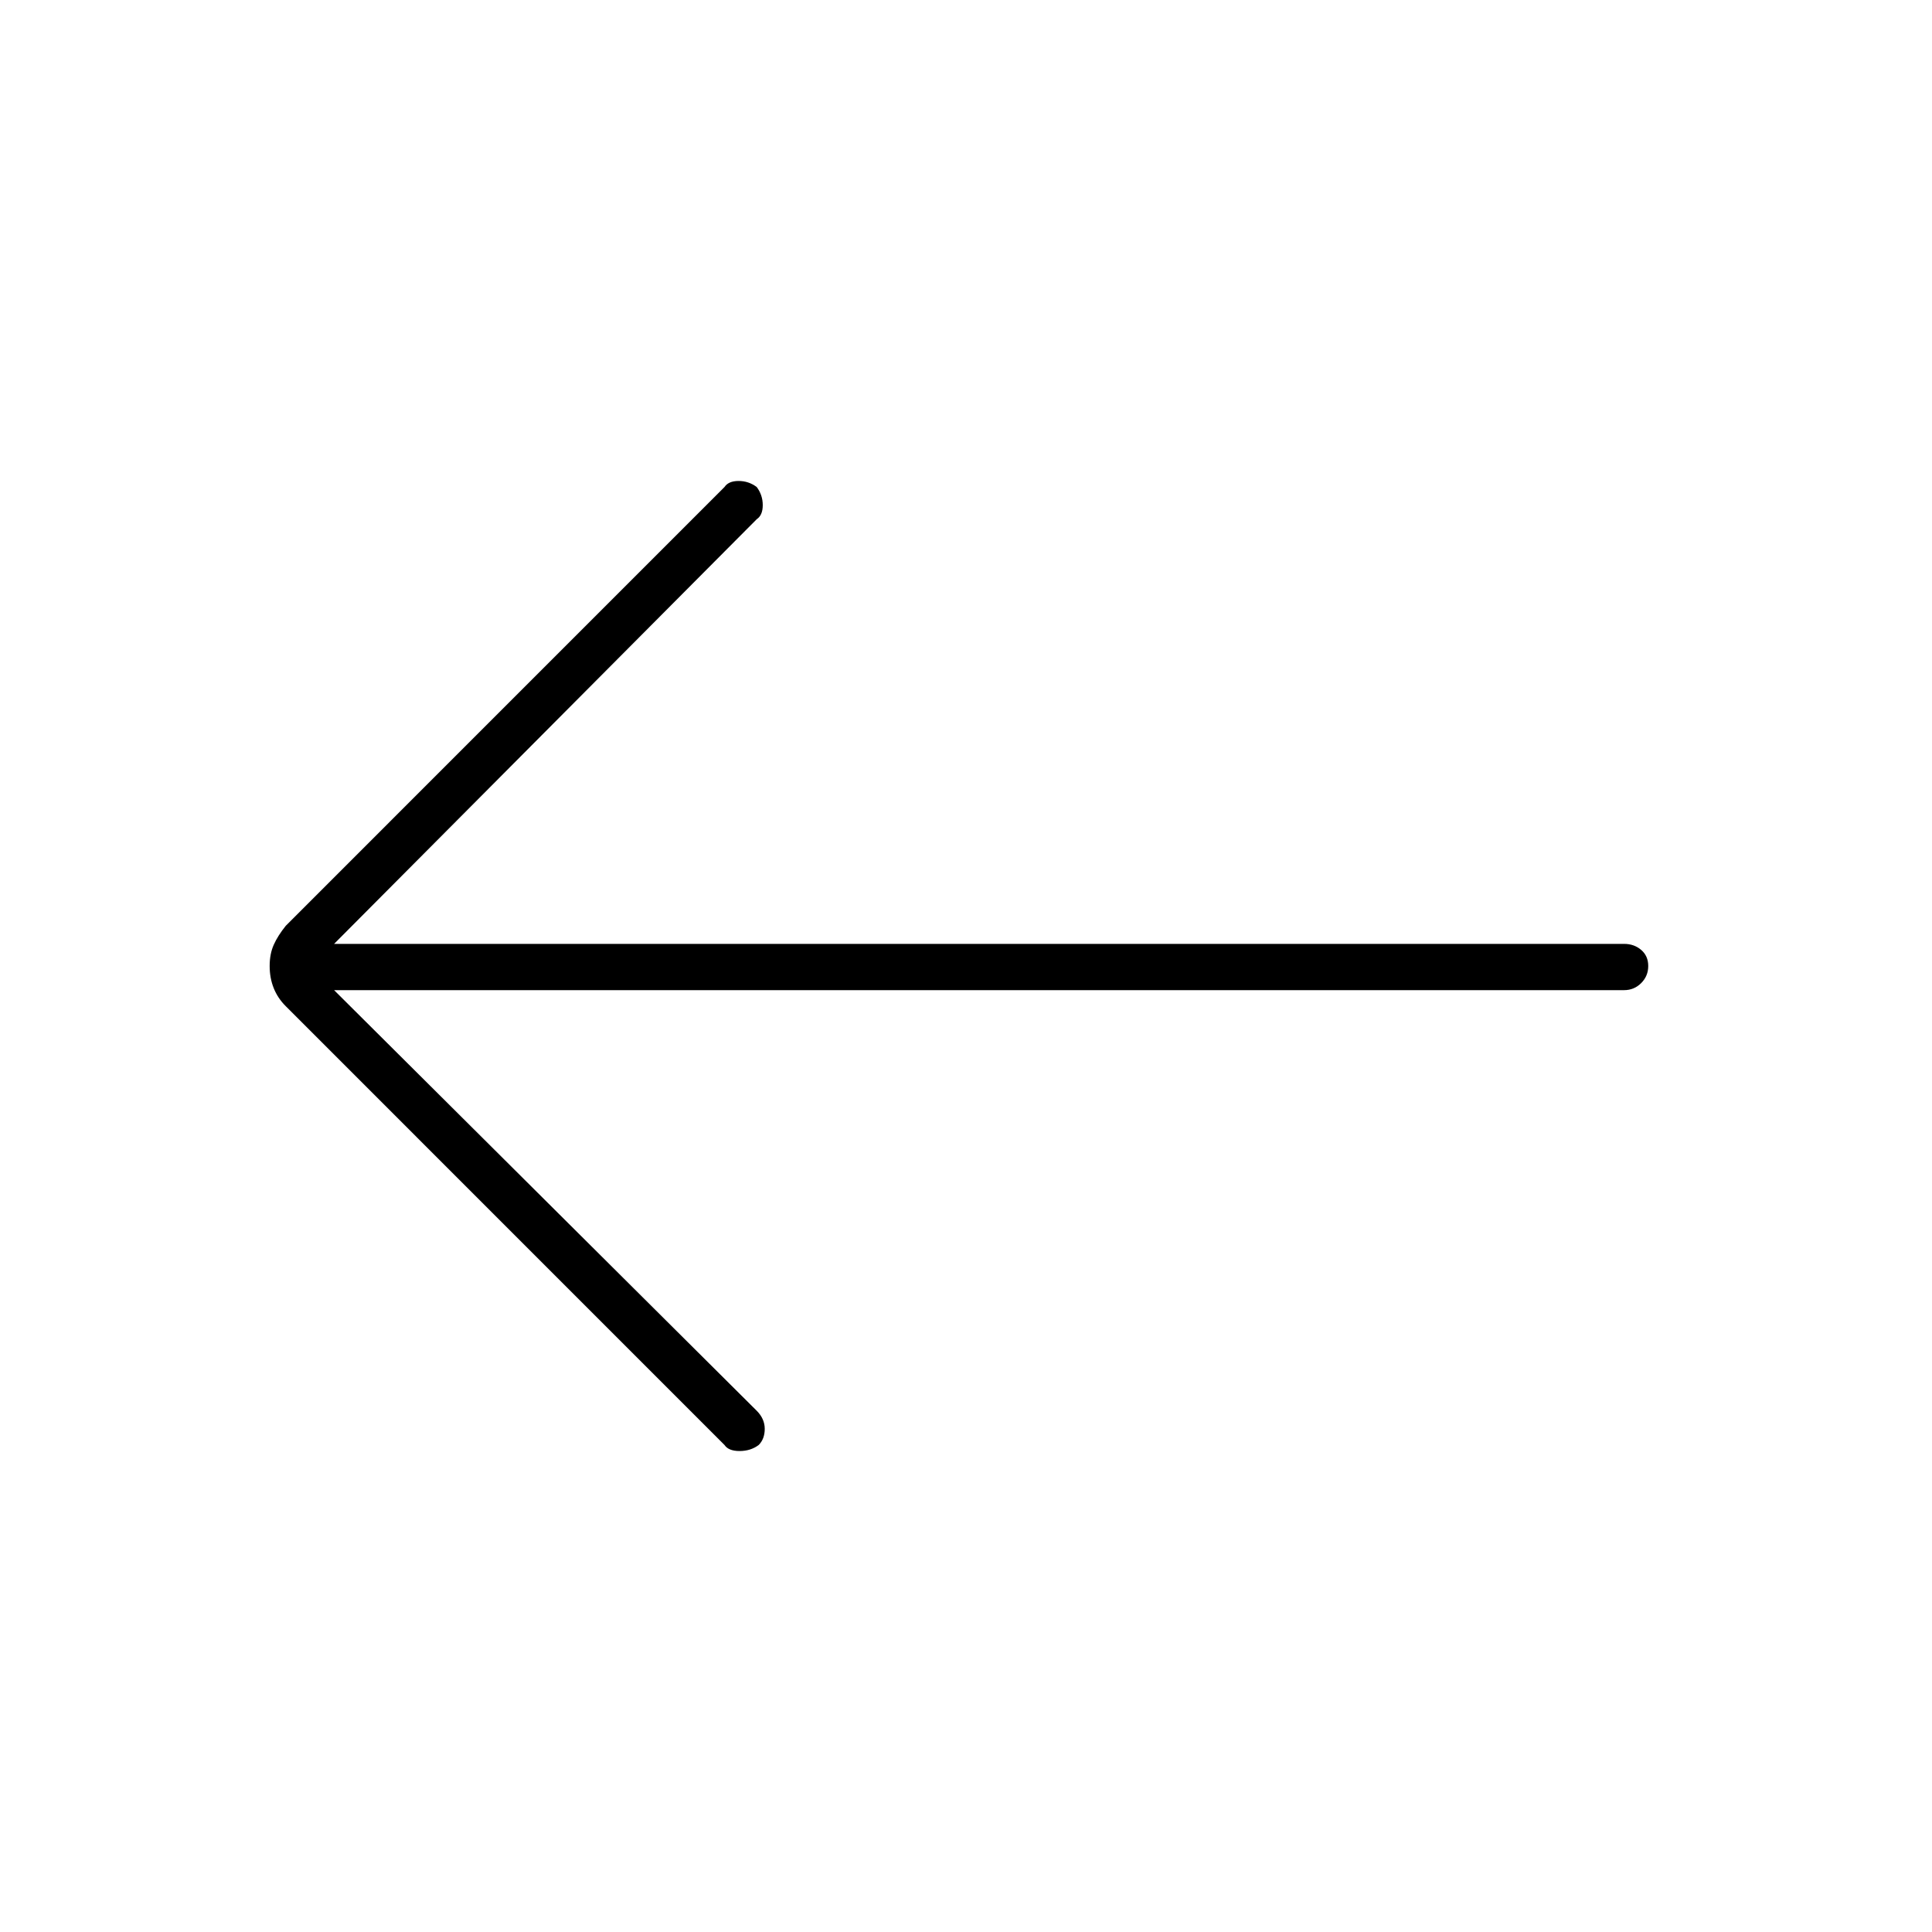 <svg xmlns="http://www.w3.org/2000/svg" height="40" width="40"><path d="m15 29.917-9.083-9.084q-.167-.166-.25-.375-.084-.208-.084-.458t.084-.438q.083-.187.25-.395L15 10.083q.083-.125.292-.125.208 0 .375.125.125.167.125.375 0 .209-.125.292l-8.75 8.792h26.708q.208 0 .354.125t.146.333q0 .208-.146.354t-.354.146H6.917l8.75 8.708q.166.167.166.375 0 .209-.125.334-.166.125-.396.125-.229 0-.312-.125Z"/></svg>